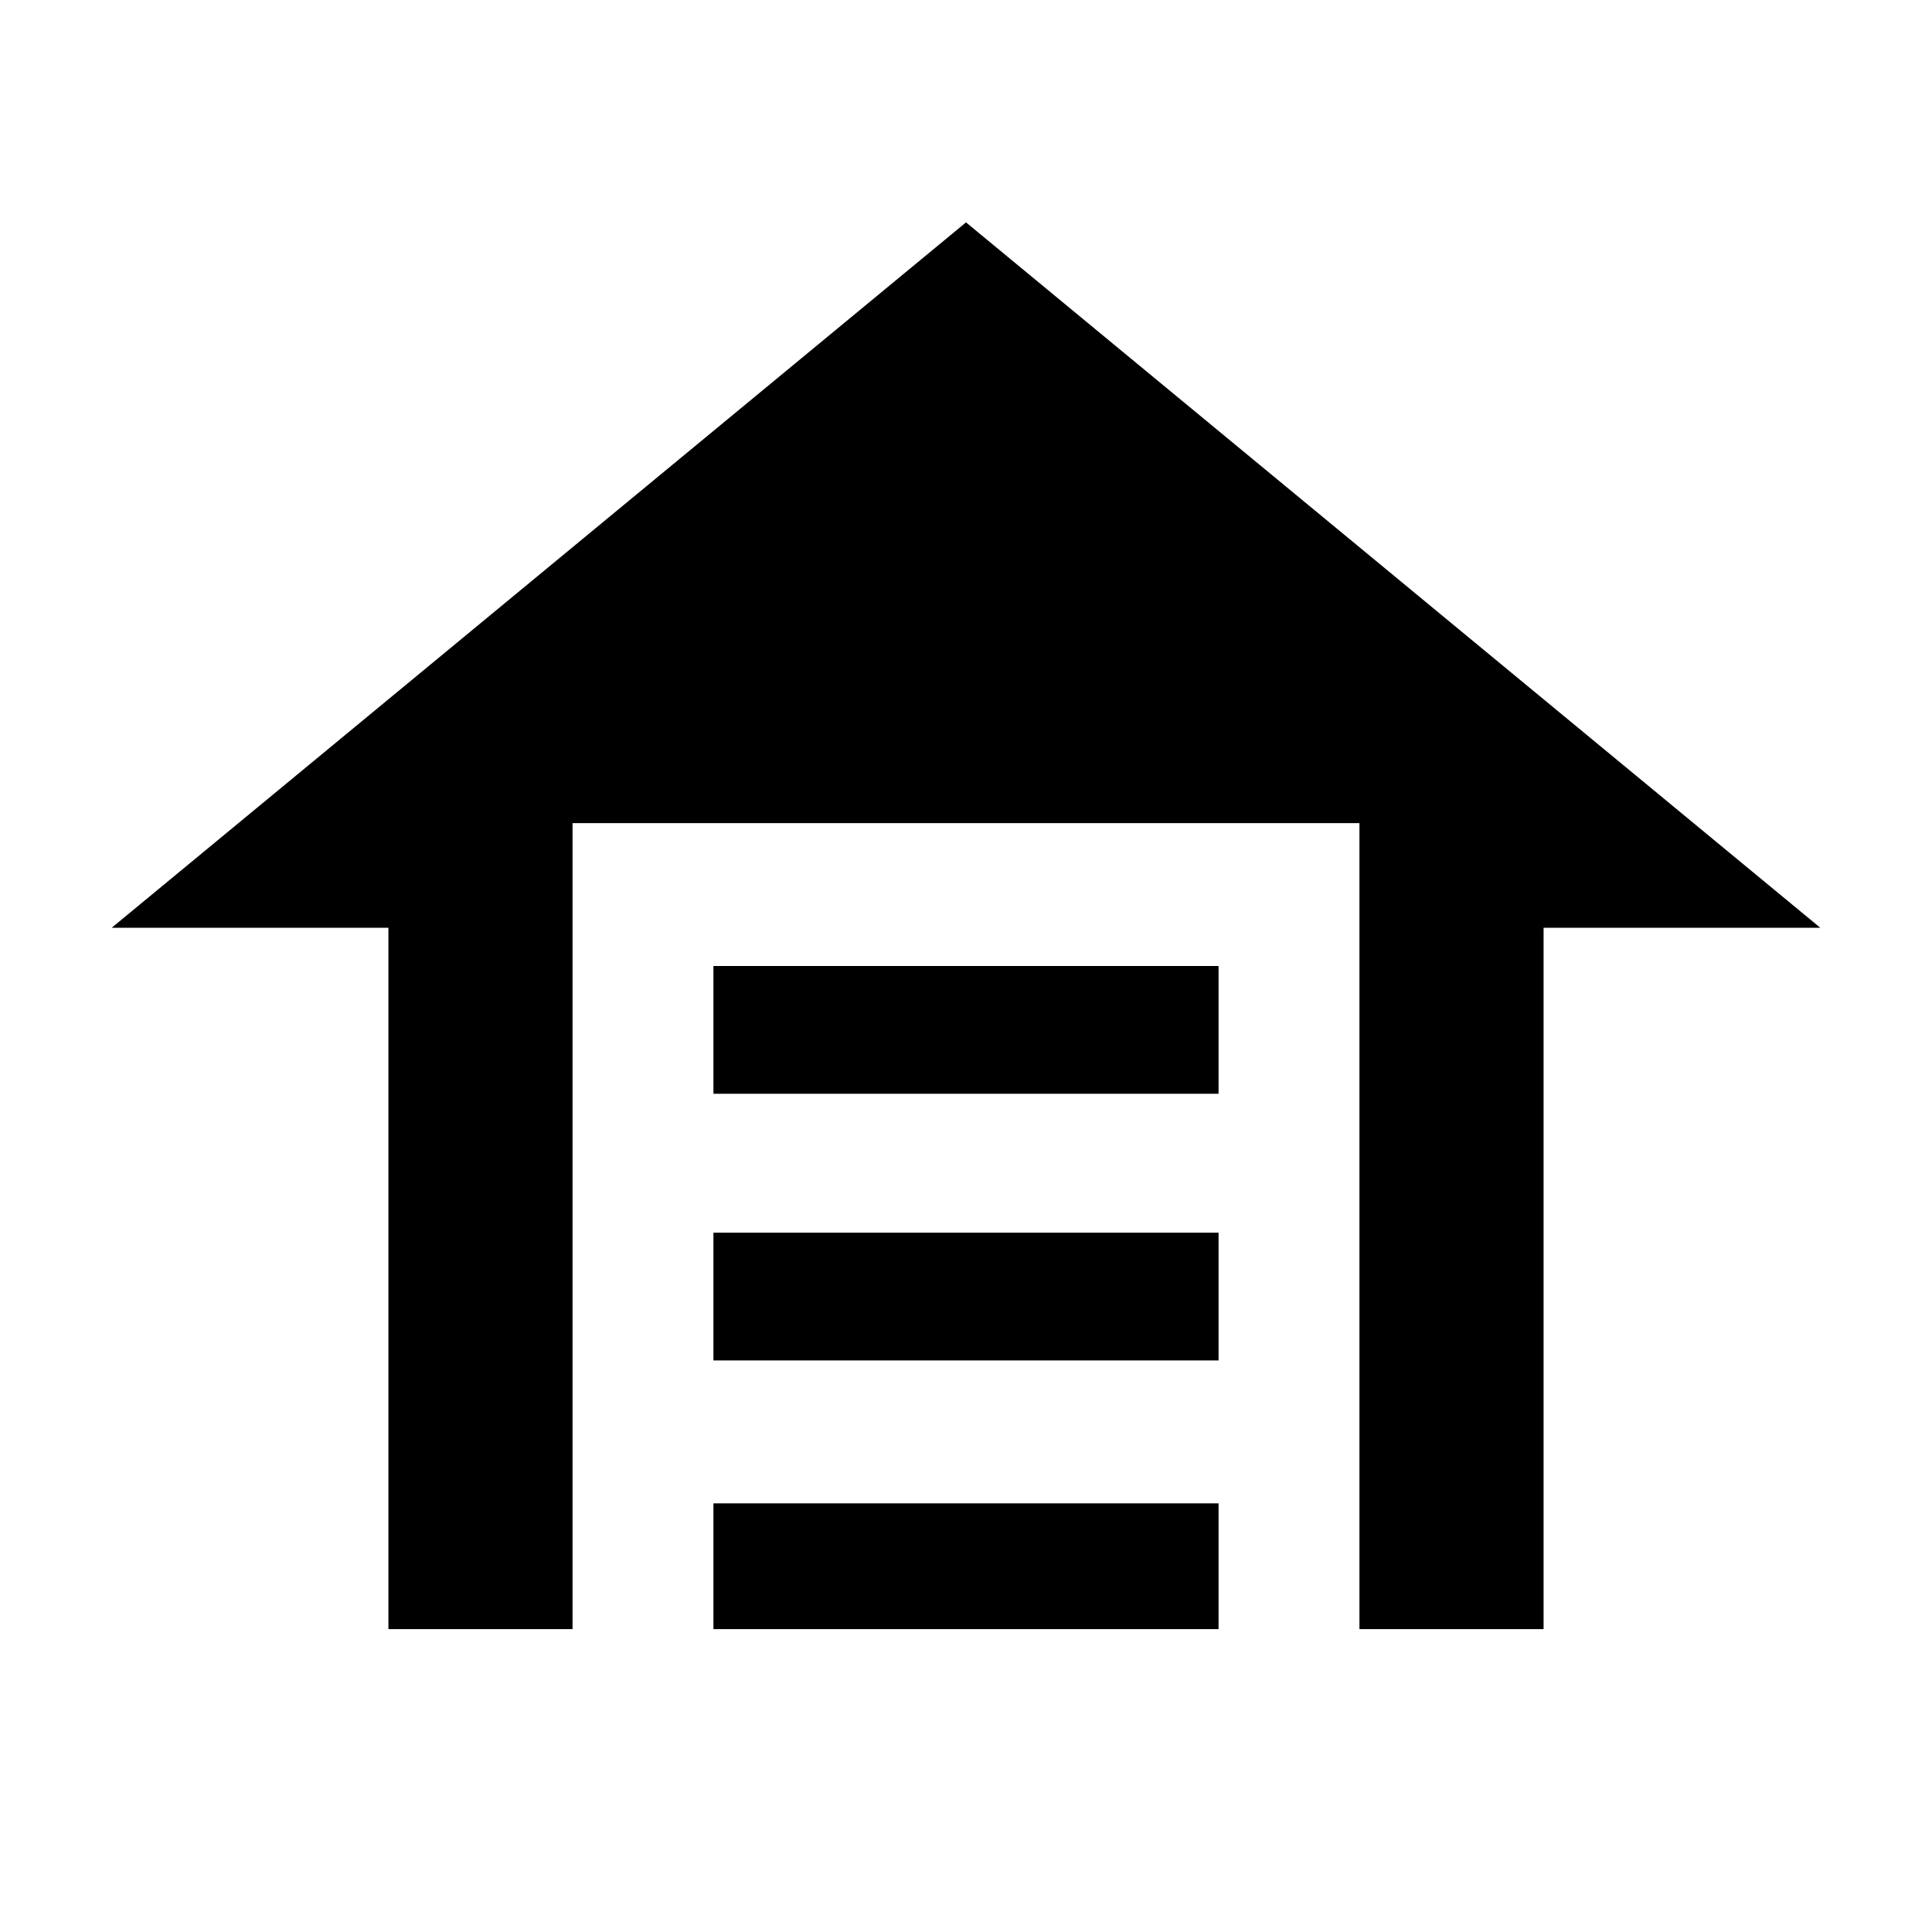 <svg xmlns="http://www.w3.org/2000/svg" height="48" viewBox="0 -960 960 960" width="48"><path d="M354.5-416.5V-480h251v63.5h-251Zm0 132.5v-63.5h251v63.5h-251Zm0 133.5V-213h251v62.5h-251Zm125.5-699L904.5-499H767v348.5h-91.5V-551h-391v400.5H193V-499H55.5L480-849.5Z"/></svg>
